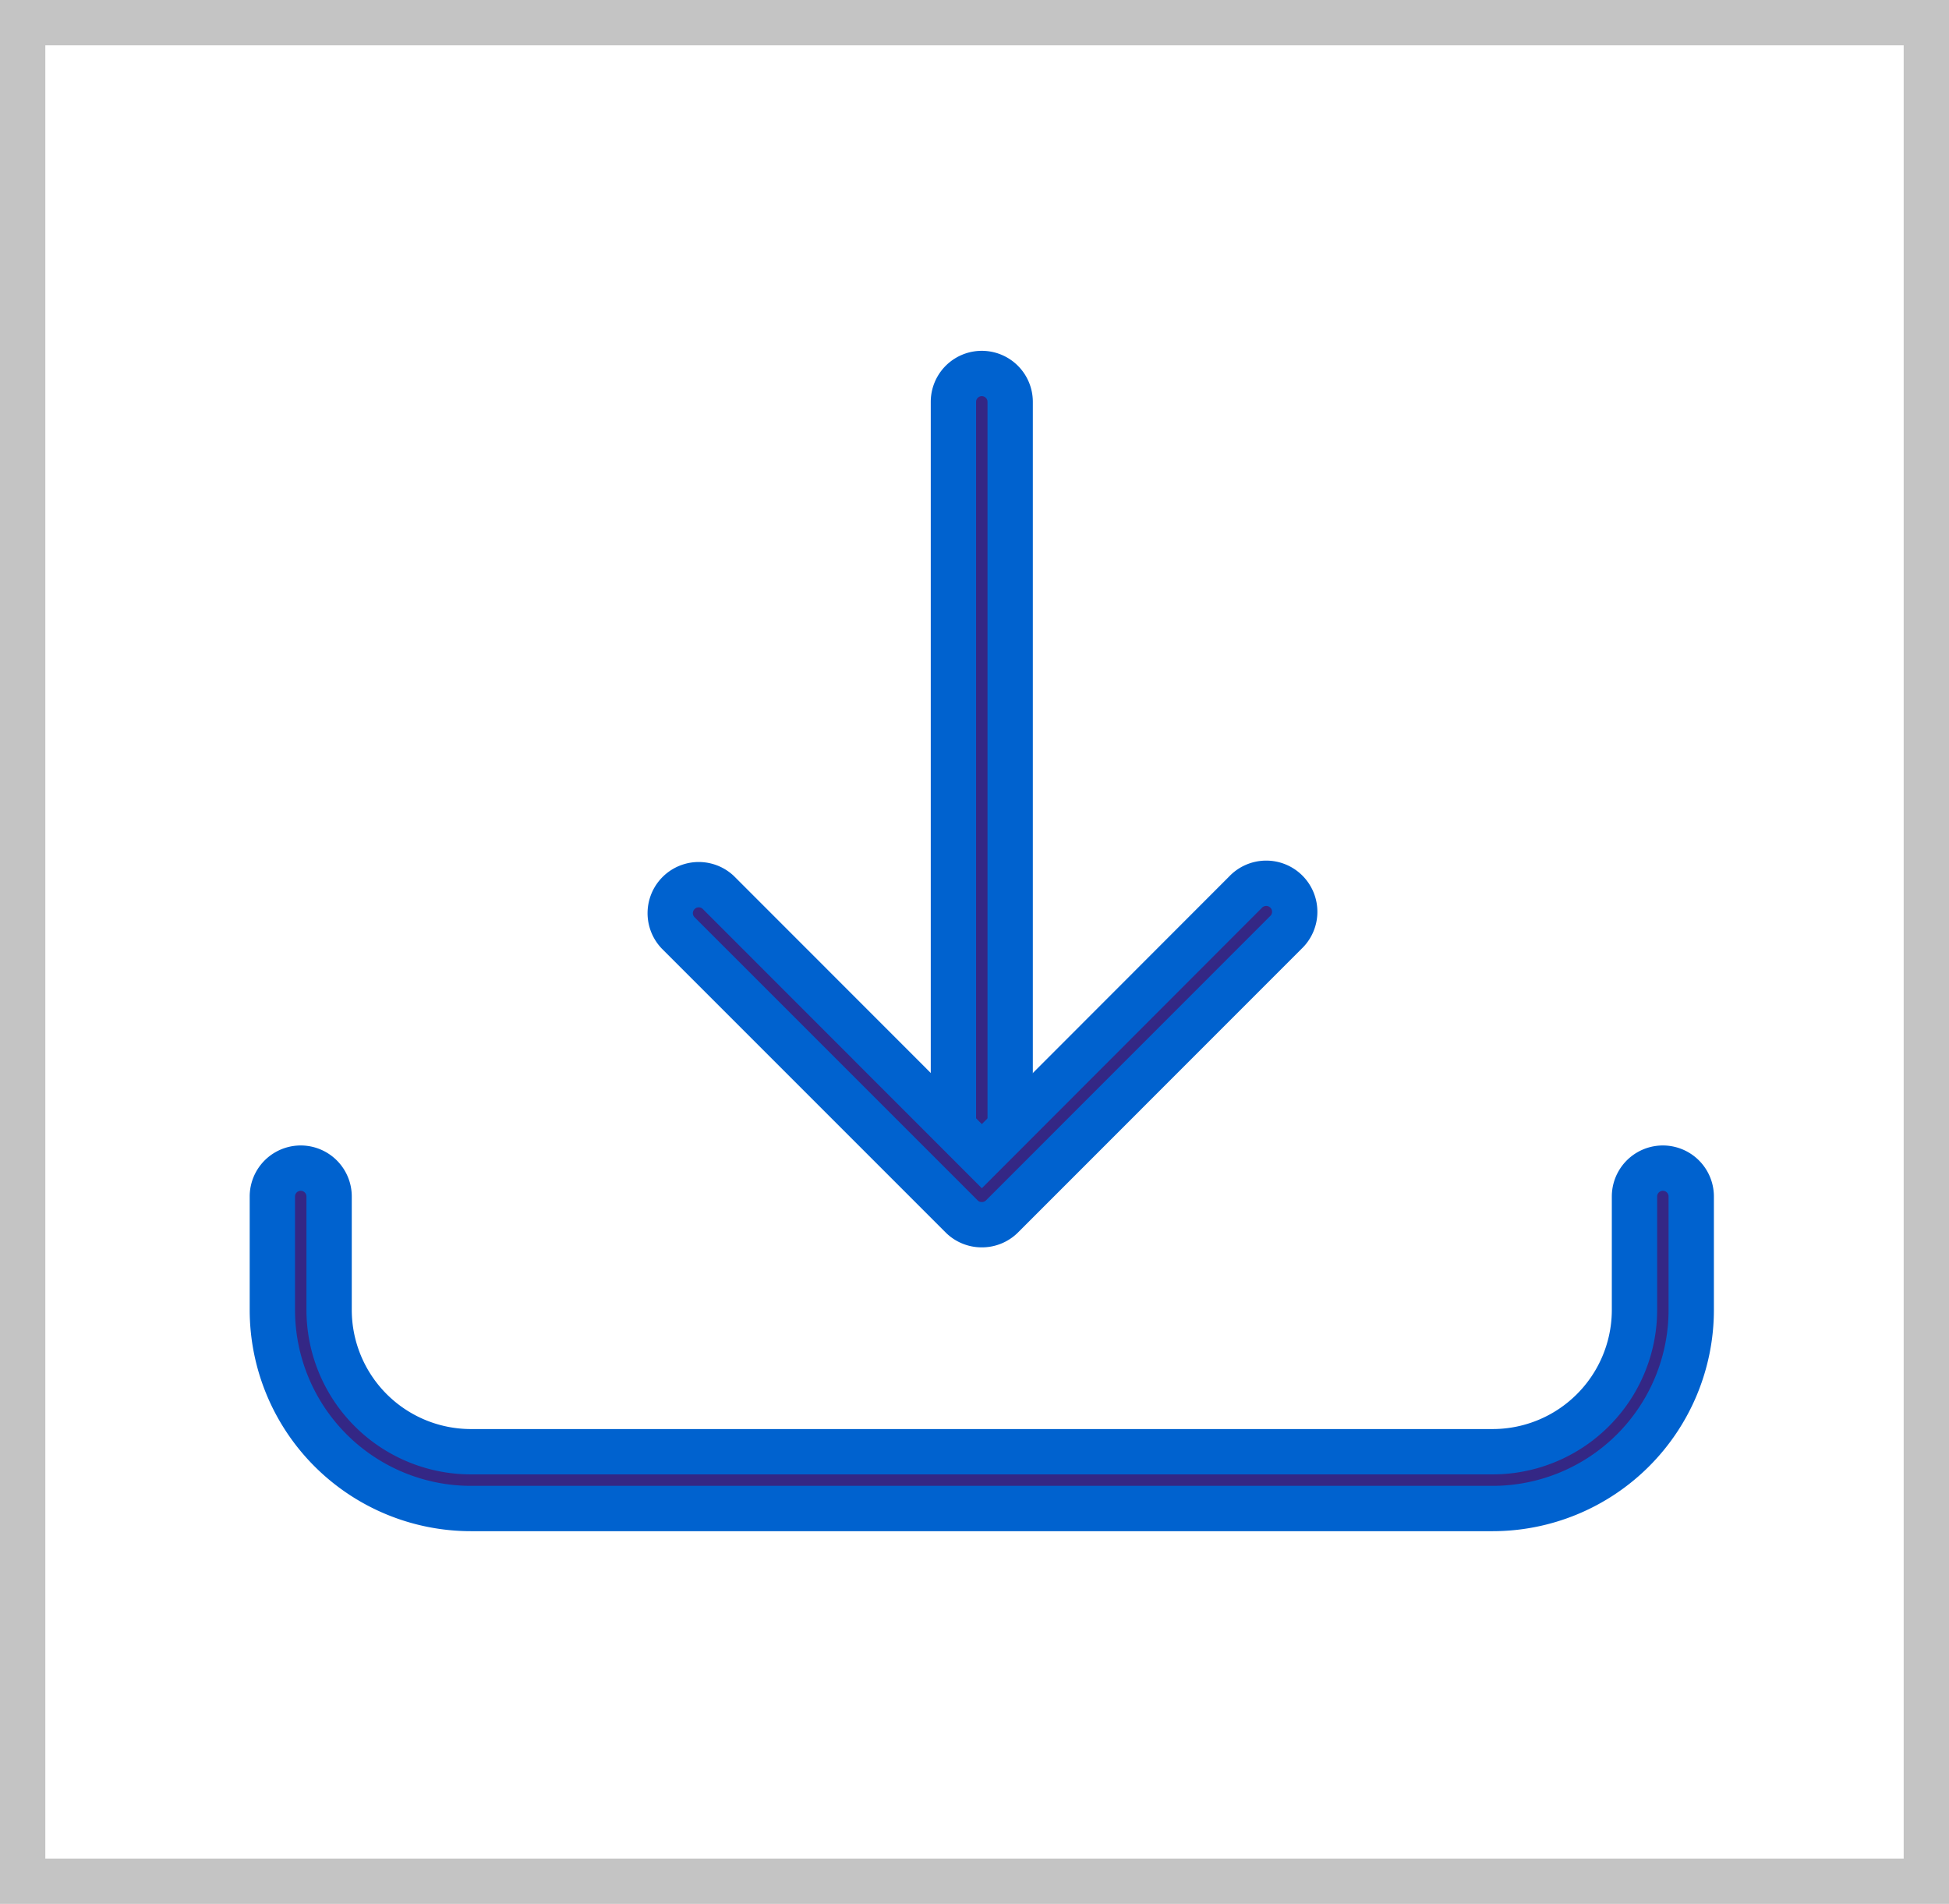 <svg xmlns="http://www.w3.org/2000/svg" width="43" height="42" viewBox="0 0 43 42"><g stroke-width="1" data-name="Group 303" transform="translate(-2.063 -0.426)"><g fill="#fff" stroke="#c4c4c400" data-name="Rectangle 43" transform="translate(2.063 0.426)"><path stroke="none" d="M0 0H43V42H0z"/><path fill="none" d="M0.5 0.5H42.5V41.5H0.5z"/></g><g transform="translate(8.072 8.66)" style="isolation:isolate" fill="#342785" stroke="#0062cf"><path d="M33.922,47.513H11.383A4.383,4.383,0,0,1,7,43.13v-2.5a.626.626,0,0,1,1.252,0v2.5a3.13,3.13,0,0,0,3.13,3.13H33.922a3.13,3.13,0,0,0,3.13-3.13v-2.5a.626.626,0,0,1,1.252,0v2.5a4.383,4.383,0,0,1-4.383,4.383Z" data-name="Path 174" transform="translate(-7 -22.469)"/><path d="M31.626,30.157A.626.626,0,0,1,31,29.531v-16.9a.626.626,0,0,1,1.252,0v16.9A.626.626,0,0,1,31.626,30.157Z" data-name="Path 175" transform="translate(-15.974 -12)"/><path d="M27.886,37.512a.626.626,0,0,1-.445-.182L21.18,31.069a.629.629,0,0,1,.889-.889L27.886,36,33.7,30.18a.629.629,0,1,1,.889.889L28.33,37.33A.626.626,0,0,1,27.886,37.512Z" data-name="Path 176" transform="translate(-12.233 -18.729)"/></g></g></svg>